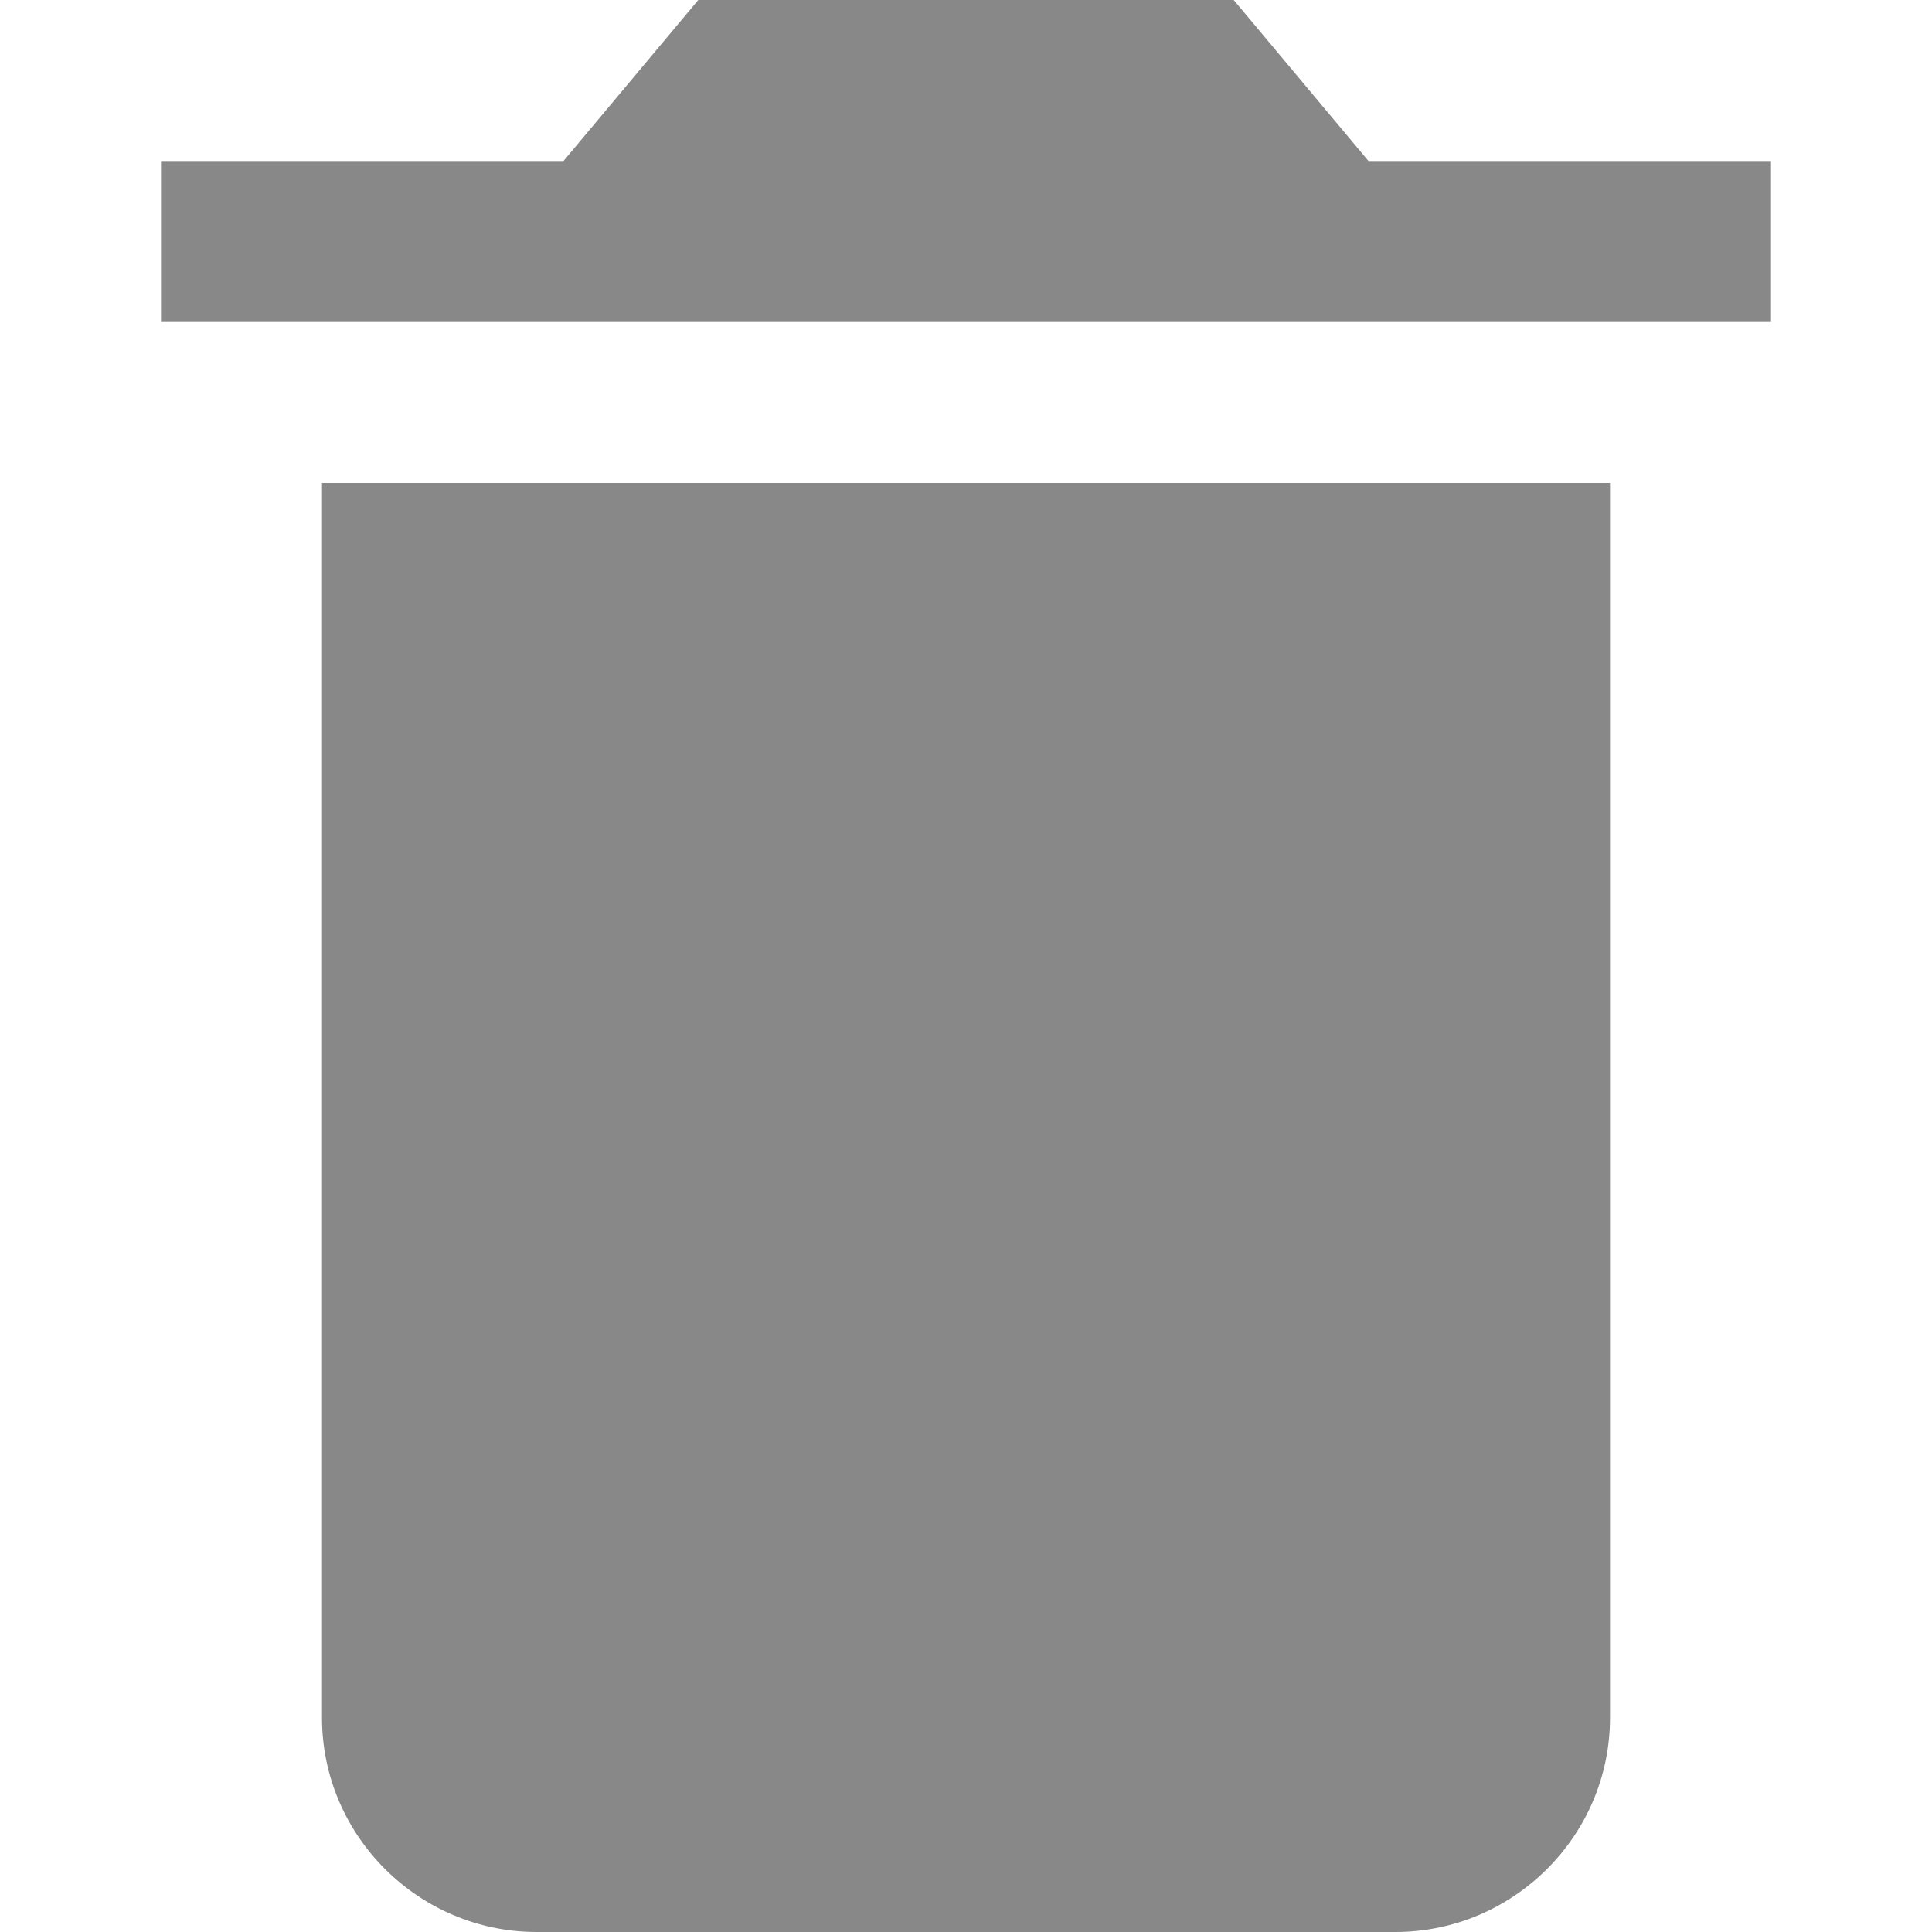 <svg xmlns="http://www.w3.org/2000/svg" width="96" height="96" viewBox="0 0 96 96">
    <path fill="#888" fill-rule="nonzero" d="M16 85.357C16 91.212 20.8 96 26.667 96h42.666C75.201 96 80 91.212 80 85.357V24H16v61.357zM88 8H68l-6.696-8H34.696L28 8H8v8h80V8z"/>
</svg>
